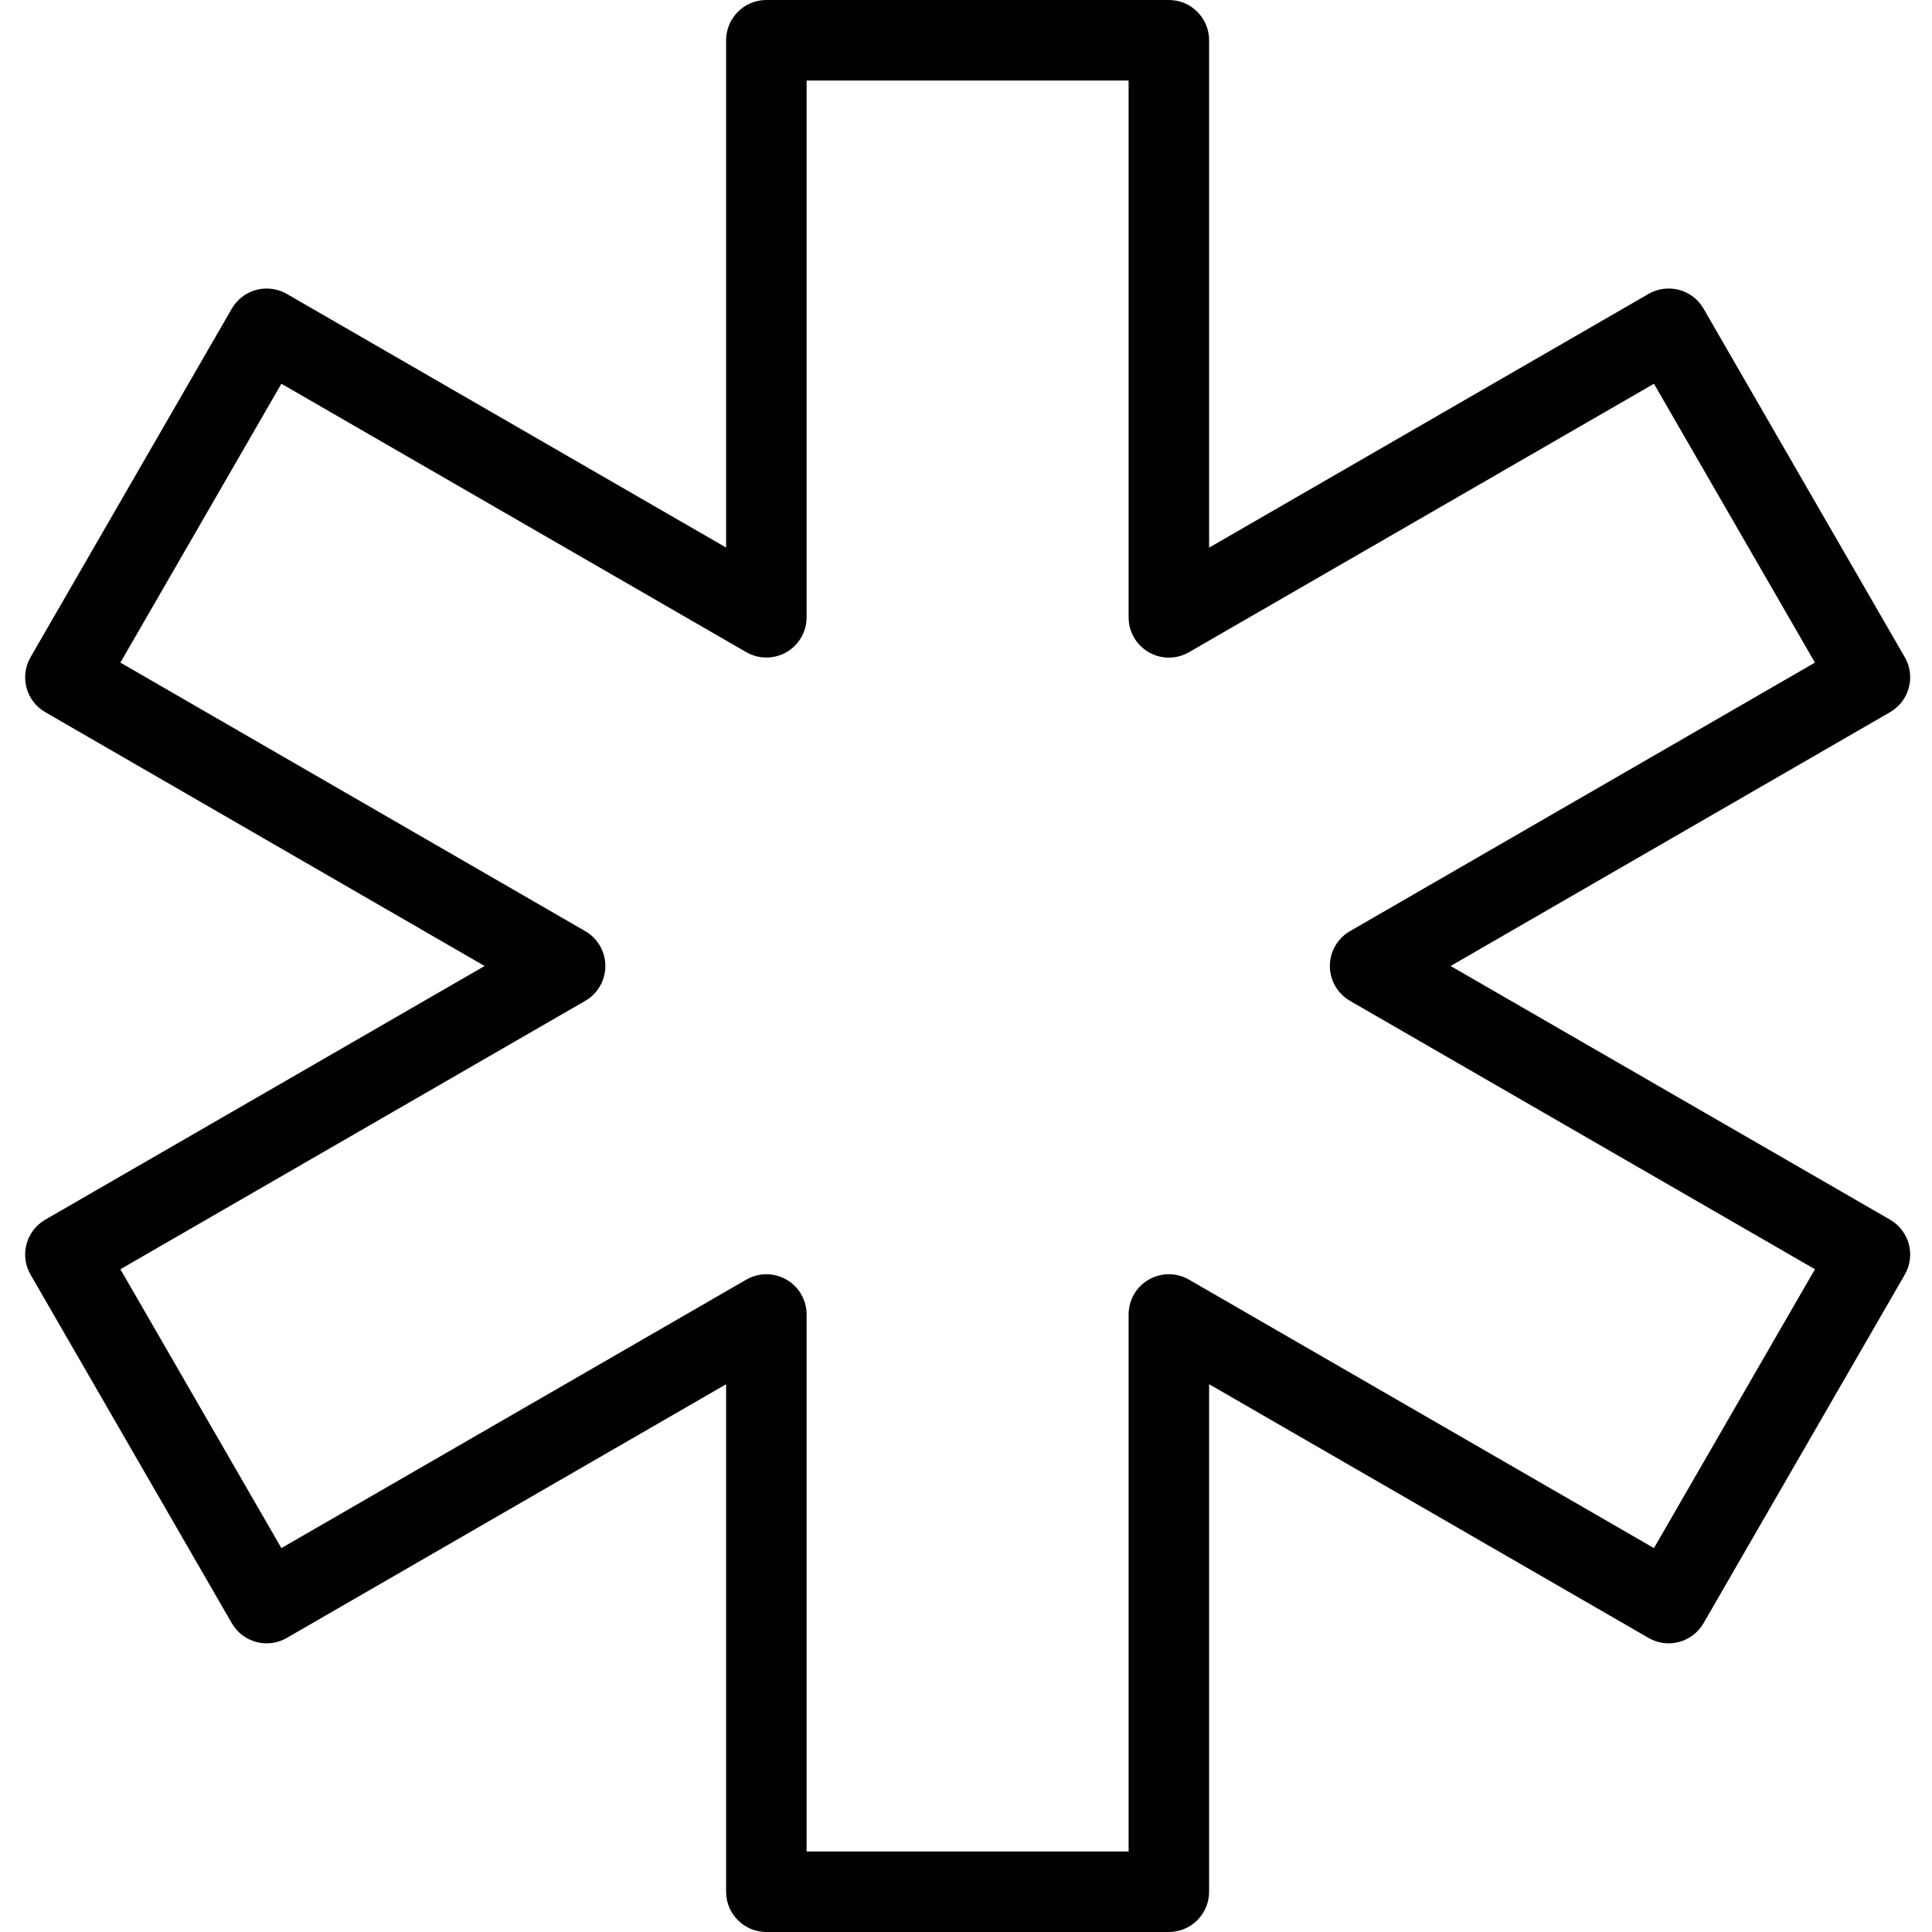 <?xml version="1.0" encoding="utf-8"?>
<!-- Generator: Adobe Illustrator 17.0.0, SVG Export Plug-In . SVG Version: 6.00 Build 0)  -->
<!DOCTYPE svg PUBLIC "-//W3C//DTD SVG 1.1//EN" "http://www.w3.org/Graphics/SVG/1.1/DTD/svg11.dtd">
<svg version="1.1" id="Layer_1" xmlns="http://www.w3.org/2000/svg" xmlns:xlink="http://www.w3.org/1999/xlink" x="0px" y="0px"
	 width="48px" height="48px" viewBox="0 0 48 48" enable-background="new 0 0 48 48" xml:space="preserve">
<path fill="#010101" d="M46.958,30.302L36.04,24l10.918-6.306c0.478-0.276,0.642-0.888,0.366-1.366l-5-8.66
	c-0.132-0.23-0.351-0.398-0.607-0.466c-0.256-0.068-0.53-0.033-0.759,0.1L30.04,13.606V1c0-0.552-0.448-1-1-1h-10
	c-0.552,0-1,0.448-1,1v12.604L7.125,7.302c-0.229-0.132-0.502-0.168-0.759-0.1C6.11,7.271,5.892,7.439,5.759,7.668l-5,8.66
	c-0.276,0.478-0.113,1.09,0.366,1.366L12.04,24L1.125,30.302c-0.478,0.276-0.642,0.888-0.366,1.366l5,8.66
	c0.132,0.23,0.351,0.398,0.607,0.466c0.257,0.069,0.53,0.033,0.759-0.1l10.915-6.303V47c0,0.552,0.448,1,1,1h10c0.552,0,1-0.448,1-1
	V34.39l10.918,6.304c0.23,0.133,0.505,0.17,0.759,0.1c0.256-0.069,0.474-0.237,0.607-0.466l5-8.66c0.133-0.23,0.169-0.503,0.1-0.759
	C47.355,30.653,47.187,30.435,46.958,30.302z M41.092,38.462l-11.552-6.67c-0.31-0.179-0.69-0.179-1,0
	c-0.31,0.178-0.5,0.509-0.5,0.866V46h-8V32.658c0-0.357-0.19-0.687-0.5-0.866c-0.31-0.178-0.69-0.178-1,0.001L6.991,38.462l-4-6.928
	l11.549-6.668c0.31-0.178,0.5-0.509,0.5-0.866s-0.19-0.687-0.5-0.866L2.991,16.462l4-6.928l11.549,6.668c0.31,0.179,0.69,0.179,1,0
	c0.31-0.178,0.5-0.508,0.5-0.866V2h8v13.338c0,0.357,0.19,0.687,0.5,0.866c0.31,0.179,0.69,0.179,1,0l11.552-6.67l4,6.928
	L33.54,23.134c-0.31,0.179-0.5,0.509-0.5,0.866s0.191,0.687,0.5,0.866l11.552,6.668L41.092,38.462z"/>
</svg>
